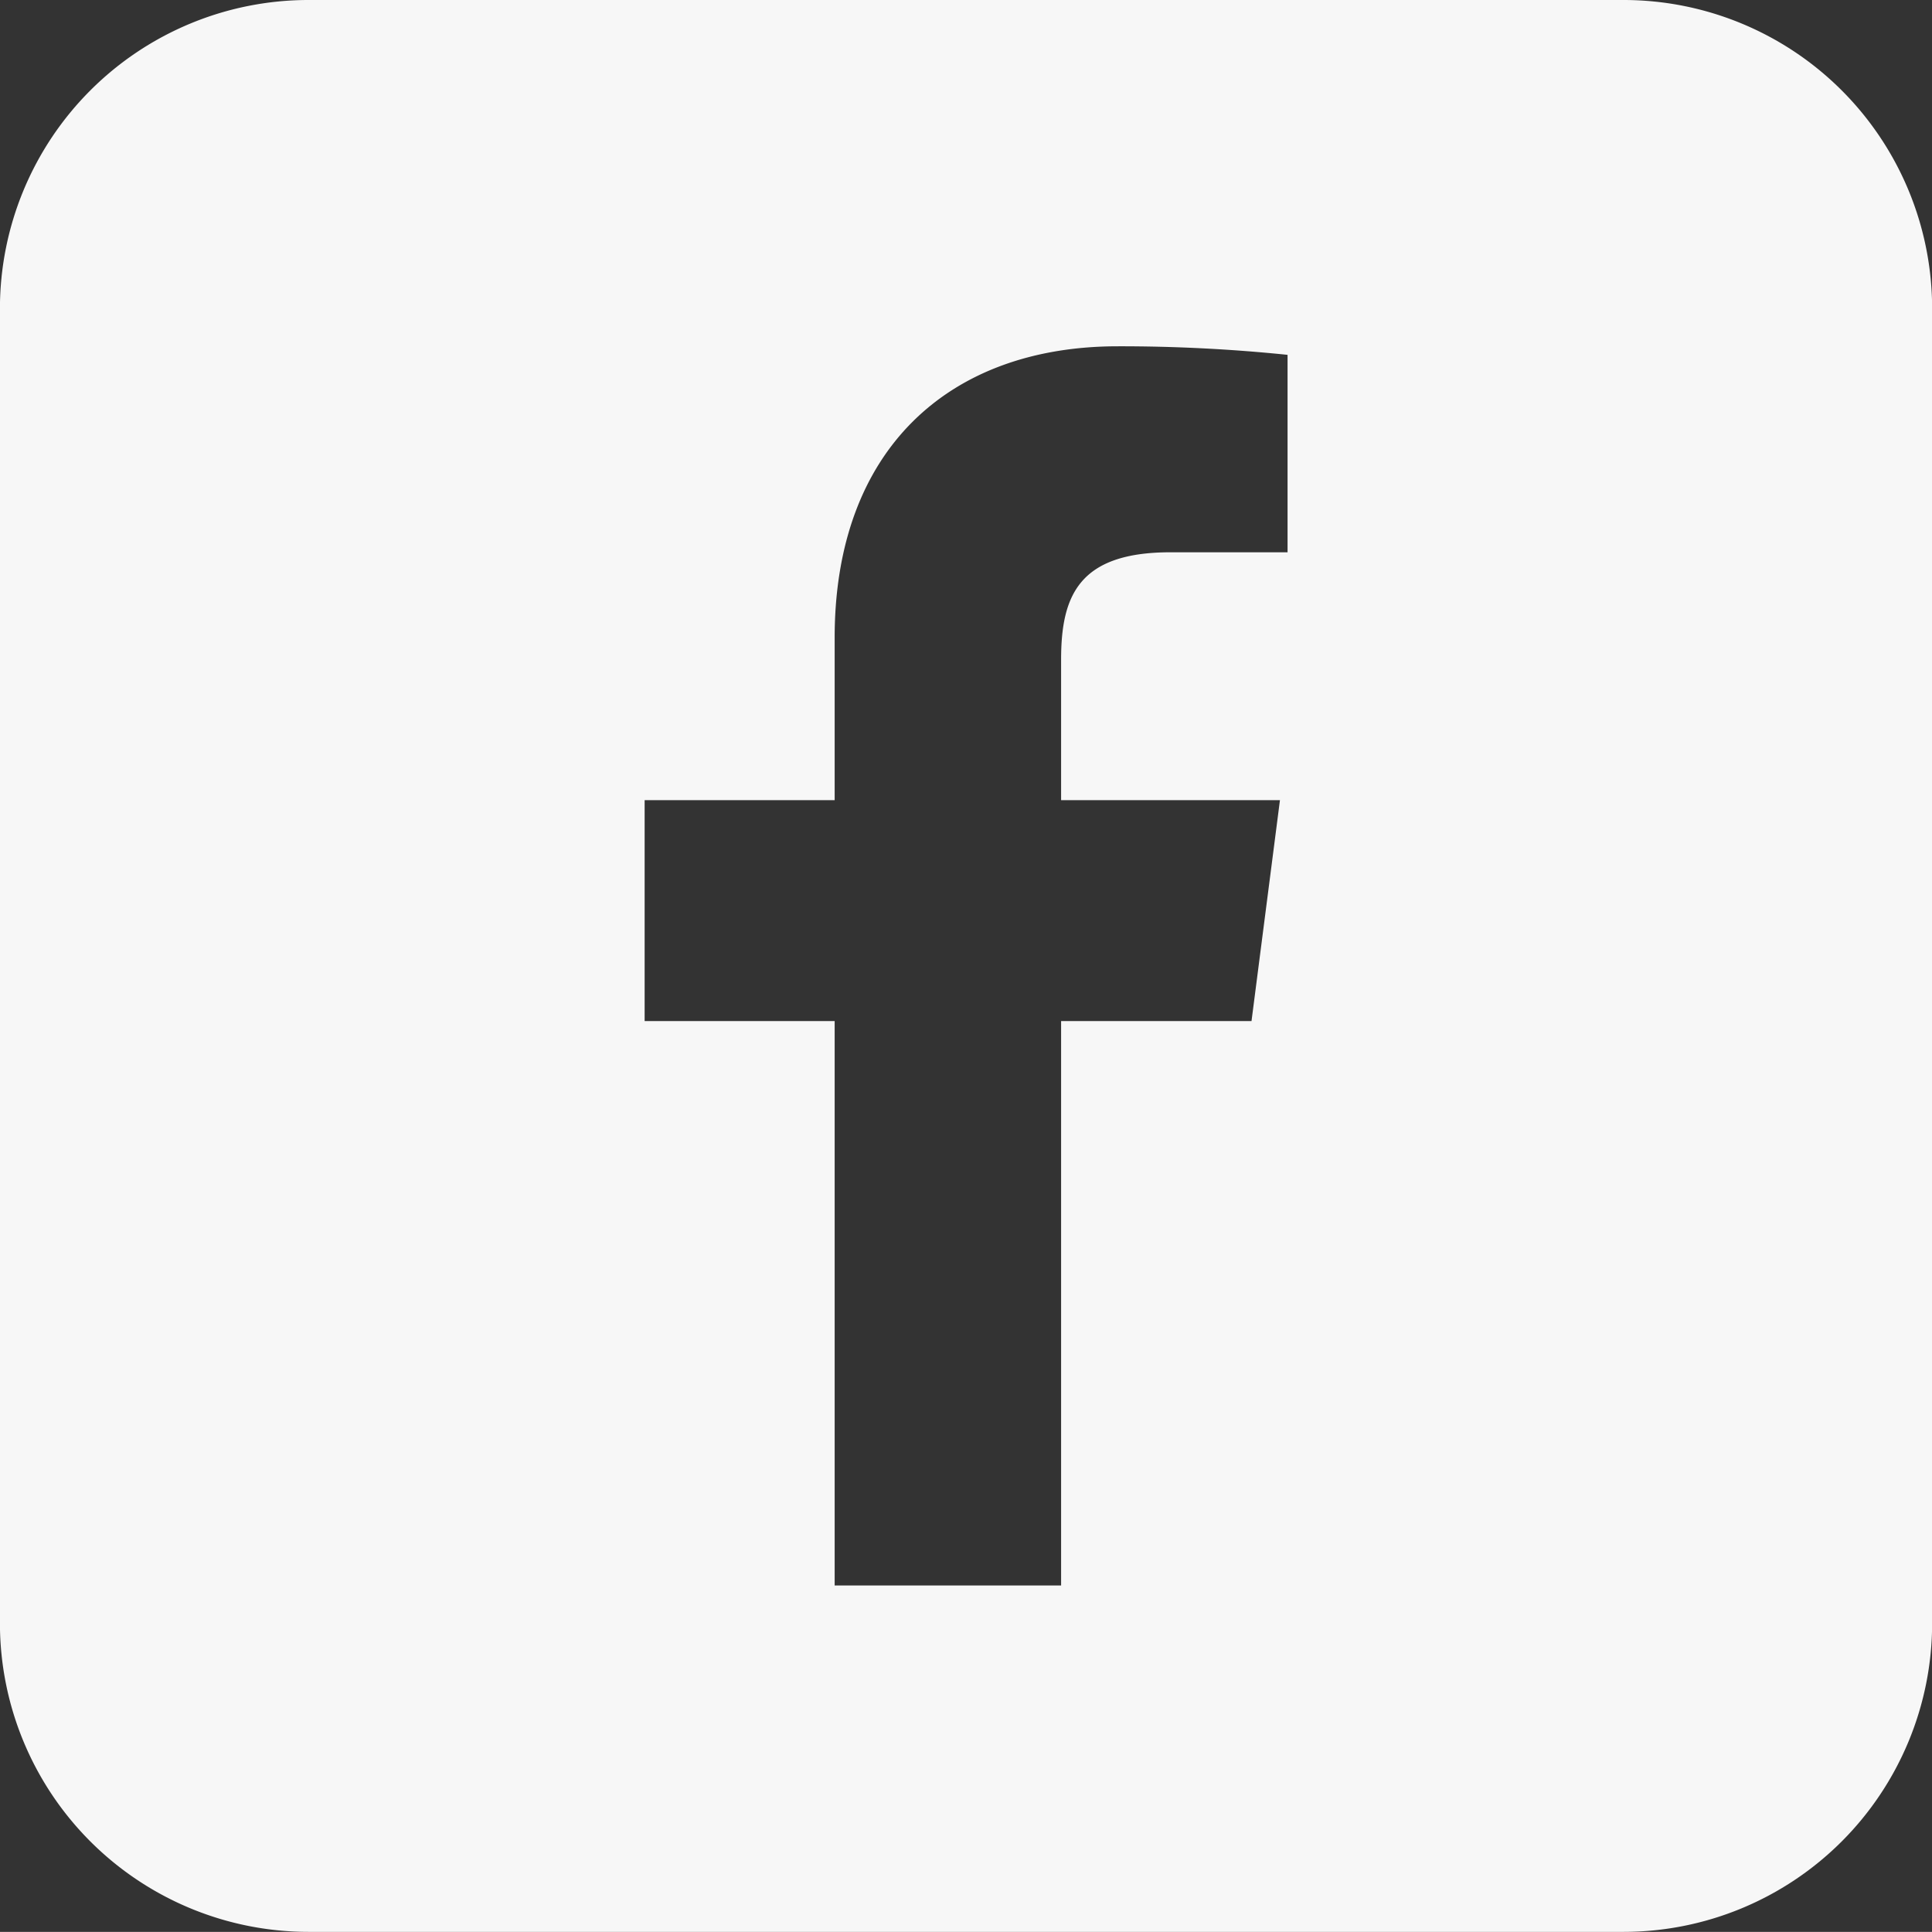 <svg xmlns="http://www.w3.org/2000/svg" width="30.501" height="30.499" viewBox="0 0 30.501 30.499">
  <rect x="0" y="0" width="30.501" height="30.499" fill="#333333" stroke="none"/>
  <g id="Grupo_222" data-name="Grupo 222" transform="translate(0 0)">
    <path id="Trazado_151" data-name="Trazado 151" d="M1004.8,214.157H984.032a4.873,4.873,0,0,0-4.869,4.867v20.765a4.874,4.874,0,0,0,4.869,4.867H1004.8a4.874,4.874,0,0,0,4.867-4.867V219.024A4.873,4.873,0,0,0,1004.8,214.157Zm-5.309,8.719h-1.848c-1.445,0-1.727.684-1.727,1.693v2.22h3.455l-.449,3.488h-3.006v8.91h-3.575v-8.91h-3v-3.488h3v-2.565c0-2.976,1.811-4.6,4.468-4.6a25.756,25.756,0,0,1,2.682.135Z" transform="translate(-979.164 -214.157)" fill="#f7f7f7"/>
  </g>
</svg>
